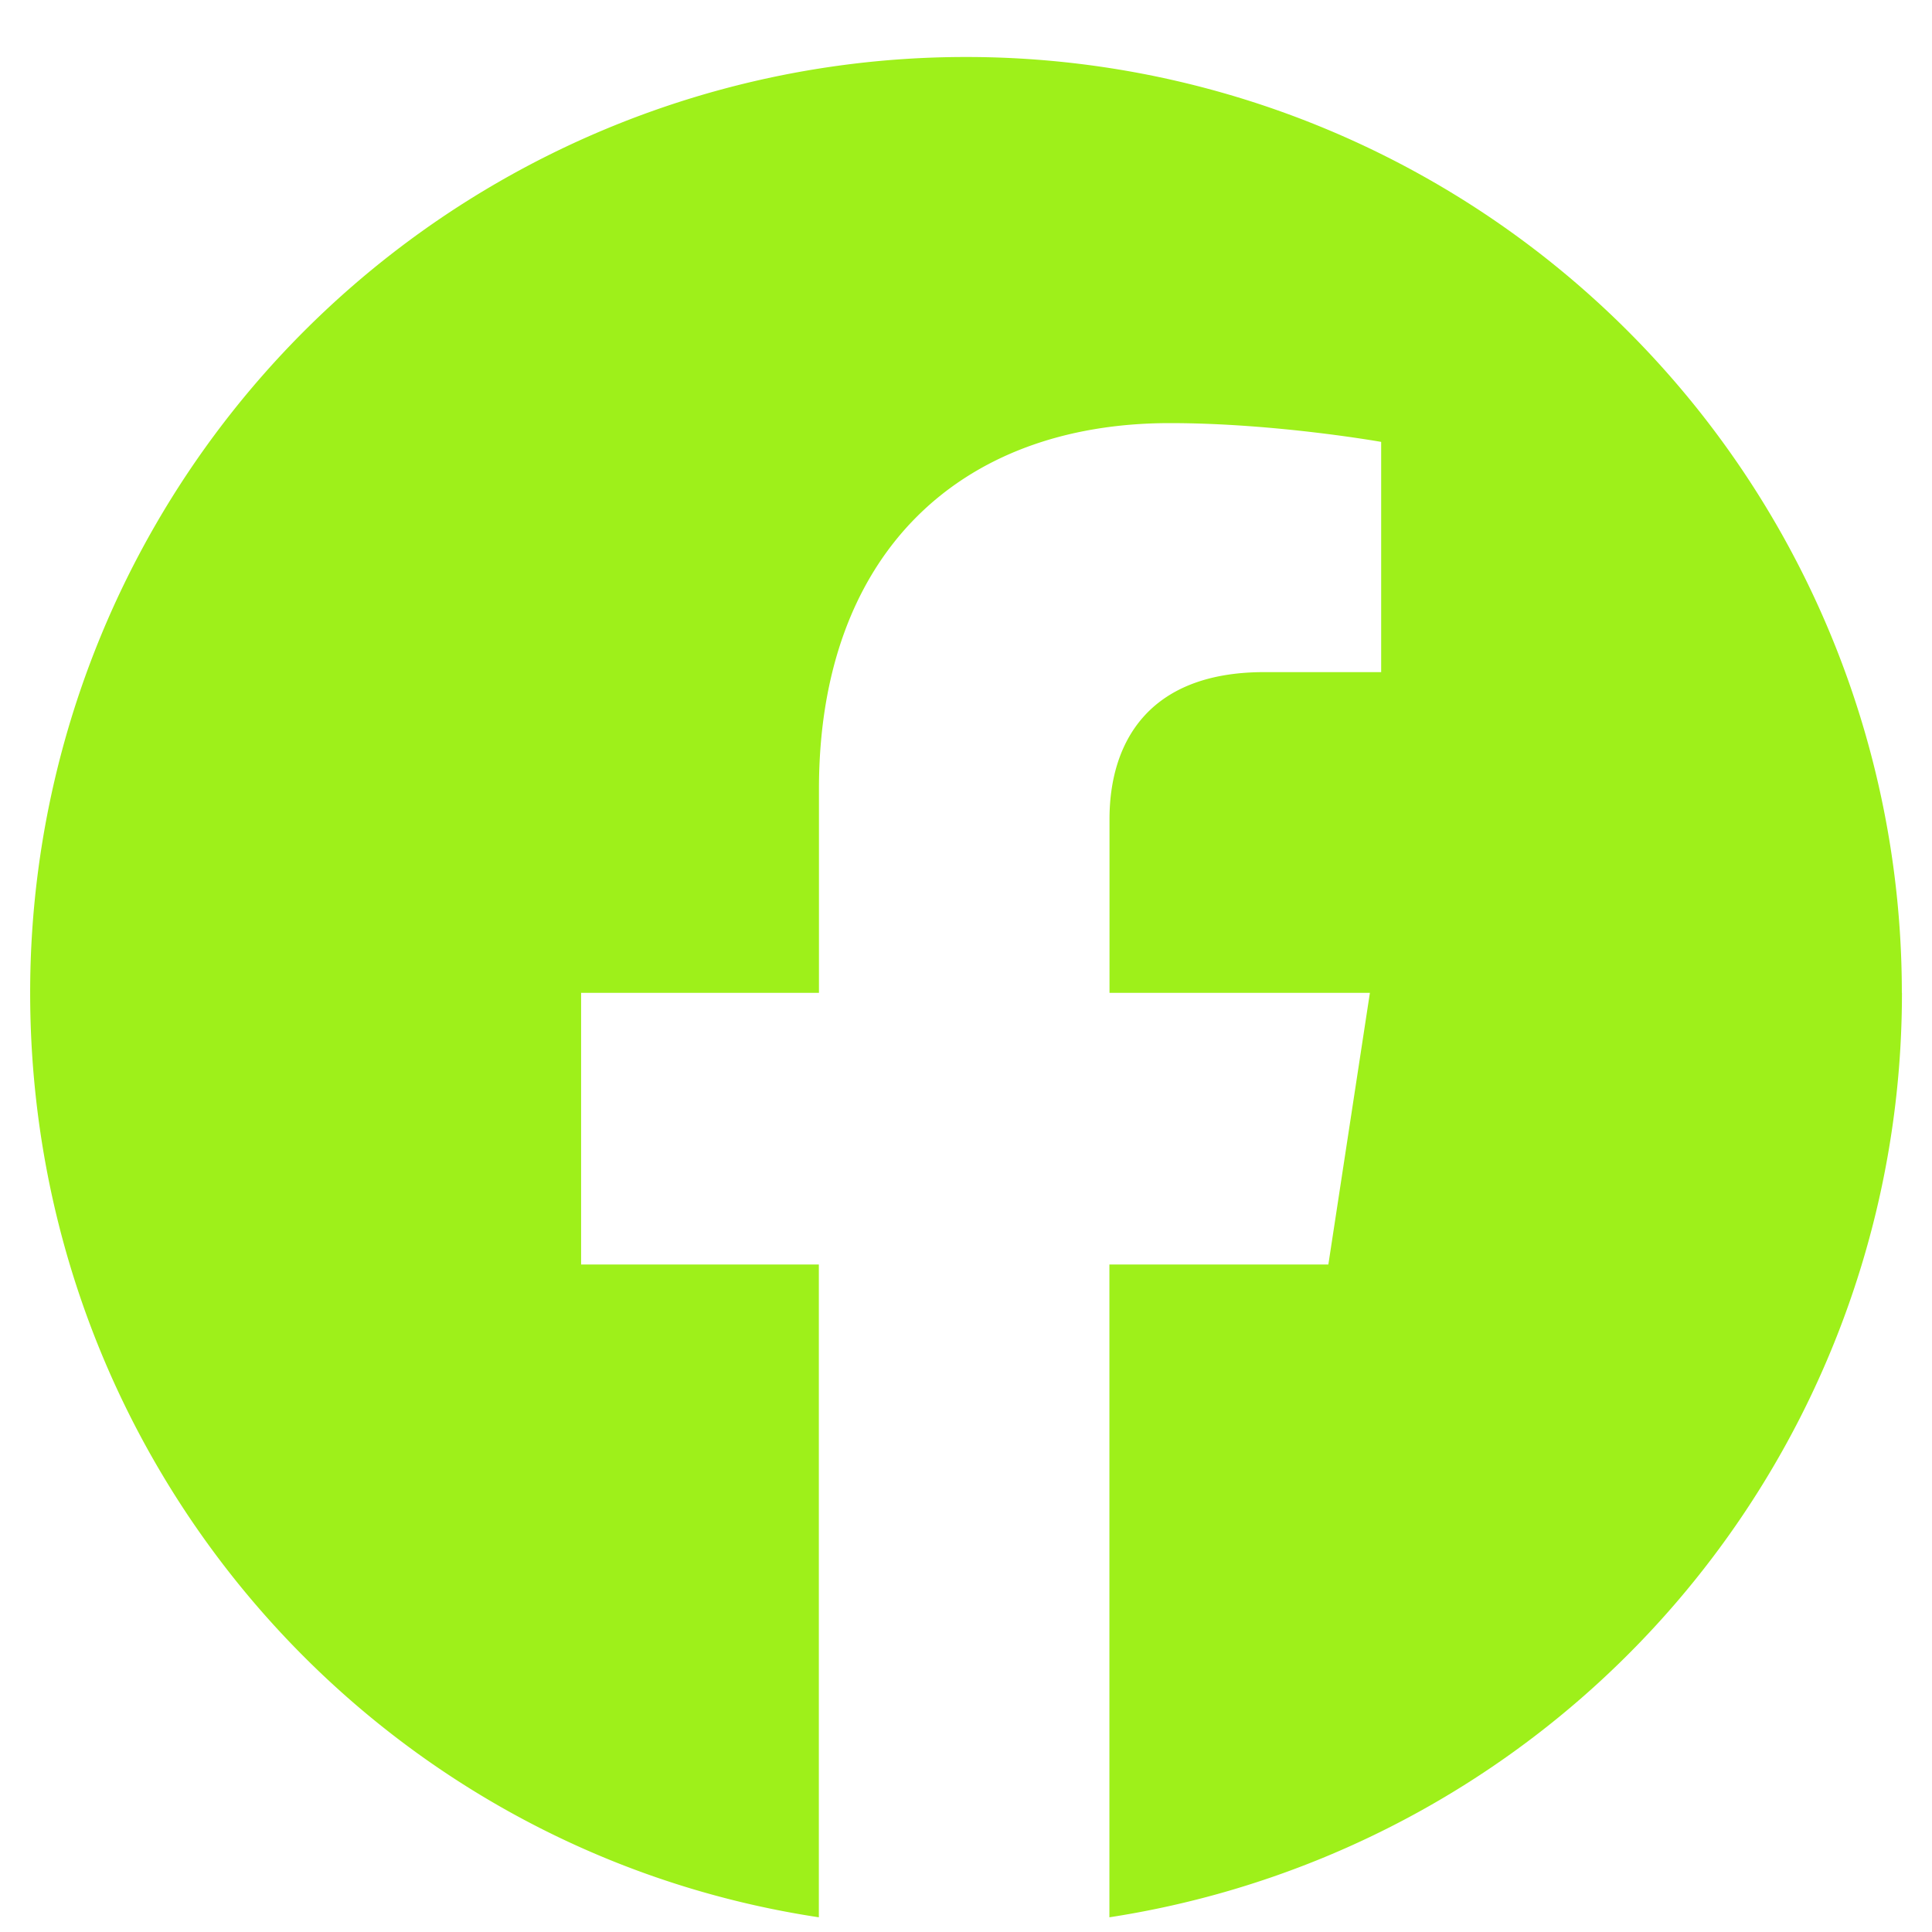 <svg width="18" height="18" fill="none" xmlns="http://www.w3.org/2000/svg"><path d="M17.719 9.25A8.717 8.717 0 009 .531 8.717 8.717 0 00.281 9.25c0 4.36 3.164 7.98 7.348 8.613v-6.082H5.414V9.25H7.63V7.352c0-2.18 1.3-3.41 3.27-3.41.984 0 1.968.175 1.968.175v2.145h-1.09c-1.09 0-1.441.668-1.441 1.37V9.25h2.426l-.387 2.531h-2.04v6.082A8.709 8.709 0 0017.72 9.25z" fill="#9EF01A"/></svg>
